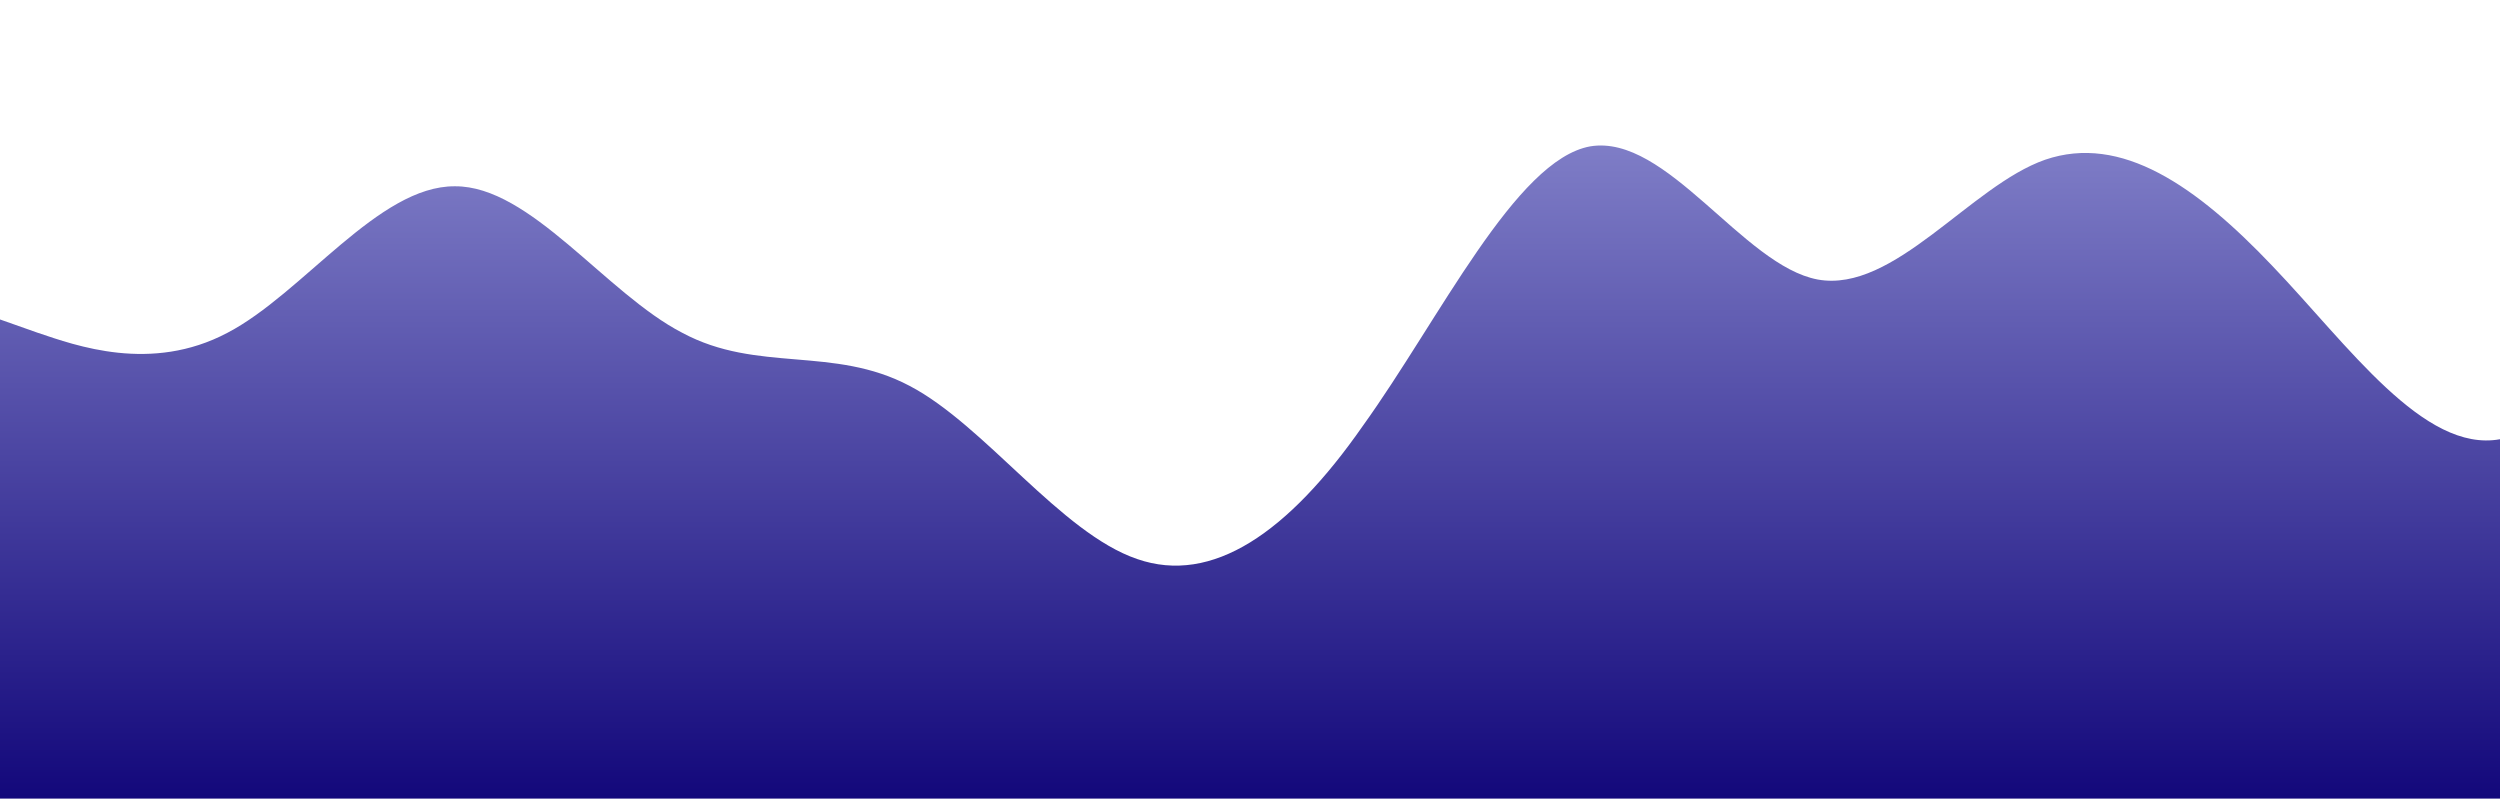 <?xml version="1.0" standalone="no"?>
<svg xmlns:xlink="http://www.w3.org/1999/xlink" id="wave" style="transform:rotate(180deg); transition: 0.3s" viewBox="0 0 1440 460" version="1.1" xmlns="http://www.w3.org/2000/svg"><defs><linearGradient id="sw-gradient-0" x1="0" x2="0" y1="1" y2="0"><stop stop-color="rgba(19, 8, 123, 1)" offset="0%"/><stop stop-color="rgba(133, 132, 203, 1)" offset="100%"/></linearGradient></defs><path style="transform:translate(0, 0px); opacity:1" fill="url(#sw-gradient-0)" d="M0,184L21.8,191.7C43.6,199,87,215,131,191.7C174.5,169,218,107,262,107.3C305.5,107,349,169,393,191.7C436.4,215,480,199,524,222.3C567.3,245,611,307,655,322C698.2,337,742,307,785,245.3C829.1,184,873,92,916,84.3C960,77,1004,153,1047,161C1090.9,169,1135,107,1178,92C1221.8,77,1265,107,1309,153.3C1352.7,199,1396,261,1440,253C1483.6,245,1527,169,1571,145.7C1614.5,123,1658,153,1702,199.3C1745.5,245,1789,307,1833,322C1876.4,337,1920,307,1964,253C2007.3,199,2051,123,2095,92C2138.2,61,2182,77,2225,138C2269.1,199,2313,307,2356,329.7C2400,353,2444,291,2487,253C2530.9,215,2575,199,2618,191.7C2661.8,184,2705,184,2749,184C2792.7,184,2836,184,2880,191.7C2923.6,199,2967,215,3011,237.7C3054.5,261,3098,291,3120,306.7L3141.8,322L3141.8,460L3120,460C3098.2,460,3055,460,3011,460C2967.3,460,2924,460,2880,460C2836.4,460,2793,460,2749,460C2705.5,460,2662,460,2618,460C2574.5,460,2531,460,2487,460C2443.6,460,2400,460,2356,460C2312.7,460,2269,460,2225,460C2181.8,460,2138,460,2095,460C2050.9,460,2007,460,1964,460C1920,460,1876,460,1833,460C1789.1,460,1745,460,1702,460C1658.2,460,1615,460,1571,460C1527.3,460,1484,460,1440,460C1396.4,460,1353,460,1309,460C1265.5,460,1222,460,1178,460C1134.5,460,1091,460,1047,460C1003.6,460,960,460,916,460C872.7,460,829,460,785,460C741.8,460,698,460,655,460C610.9,460,567,460,524,460C480,460,436,460,393,460C349.1,460,305,460,262,460C218.2,460,175,460,131,460C87.3,460,44,460,22,460L0,460Z"/></svg>